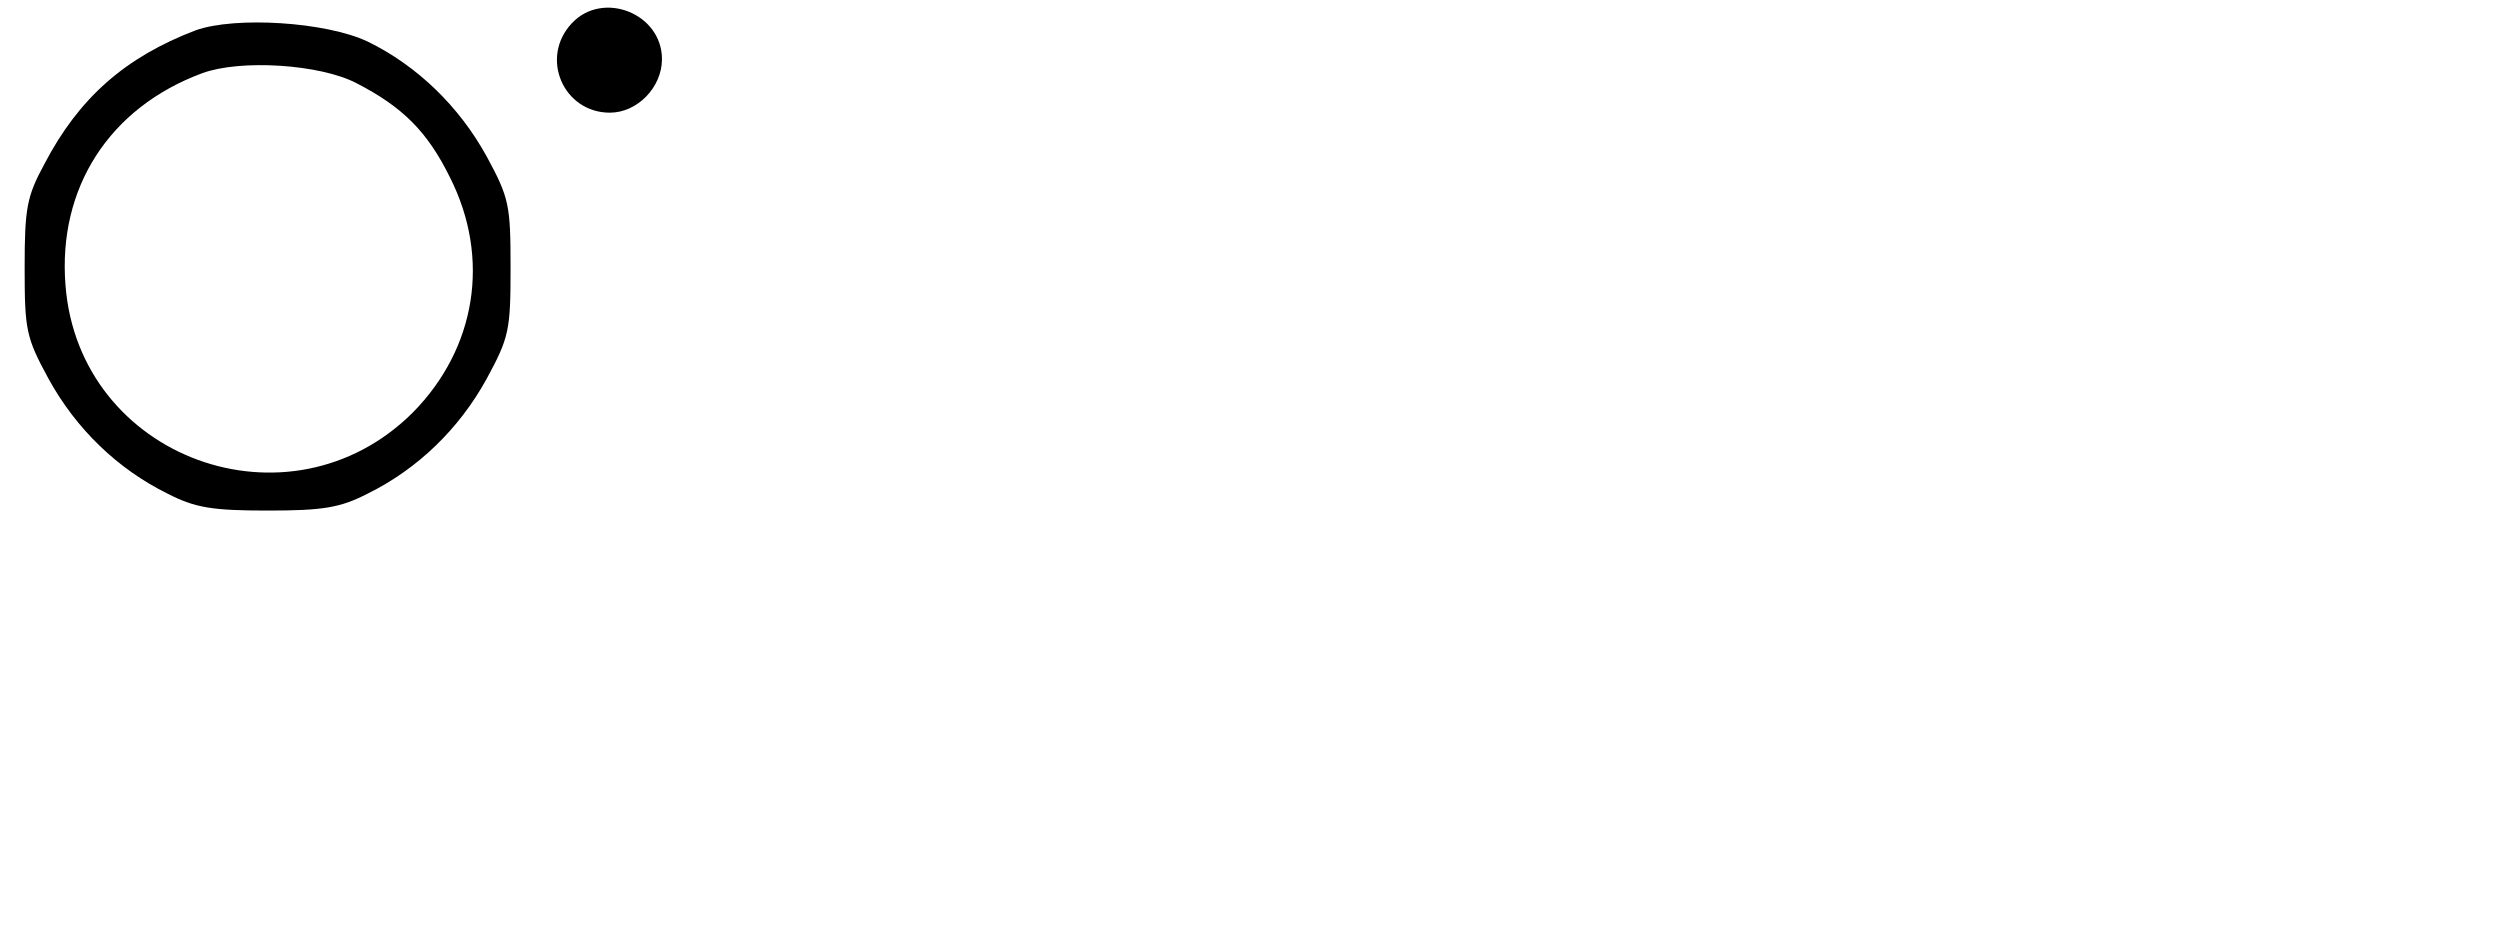 <?xml version="1.0" standalone="no"?>
<!DOCTYPE svg PUBLIC "-//W3C//DTD SVG 20010904//EN"
 "http://www.w3.org/TR/2001/REC-SVG-20010904/DTD/svg10.dtd">
<svg version="1.0" xmlns="http://www.w3.org/2000/svg"
 width="355pt" height="134pt" viewBox="0 0 355 134"
 preserveAspectRatio="xMidYMid meet">
<g transform="translate(0,134) scale(0.1,-0.1)"
fill="#000000" stroke="none">
<path d="M812 1307 c-46 -49 -12 -127 54 -127 39 0 74 36 74 76 0 65 -84 98
-128 51z"/>
<path d="M278 1297 c-100 -38 -166 -96 -215 -190 -25 -46 -28 -63 -28 -147 0
-89 2 -99 34 -158 39 -71 98 -128 169 -163 39 -20 63 -24 142 -24 79 0 103 4
142 24 71 35 130 92 169 163 32 59 34 69 34 158 0 89 -2 99 -34 158 -39 71
-99 129 -169 163 -59 28 -188 36 -244 16z m228 -75 c66 -34 101 -69 133 -134
58 -115 37 -243 -53 -334 -175 -174 -474 -65 -493 181 -11 138 62 252 194 301
54 20 167 13 219 -14z"/>
</g>
</svg>
